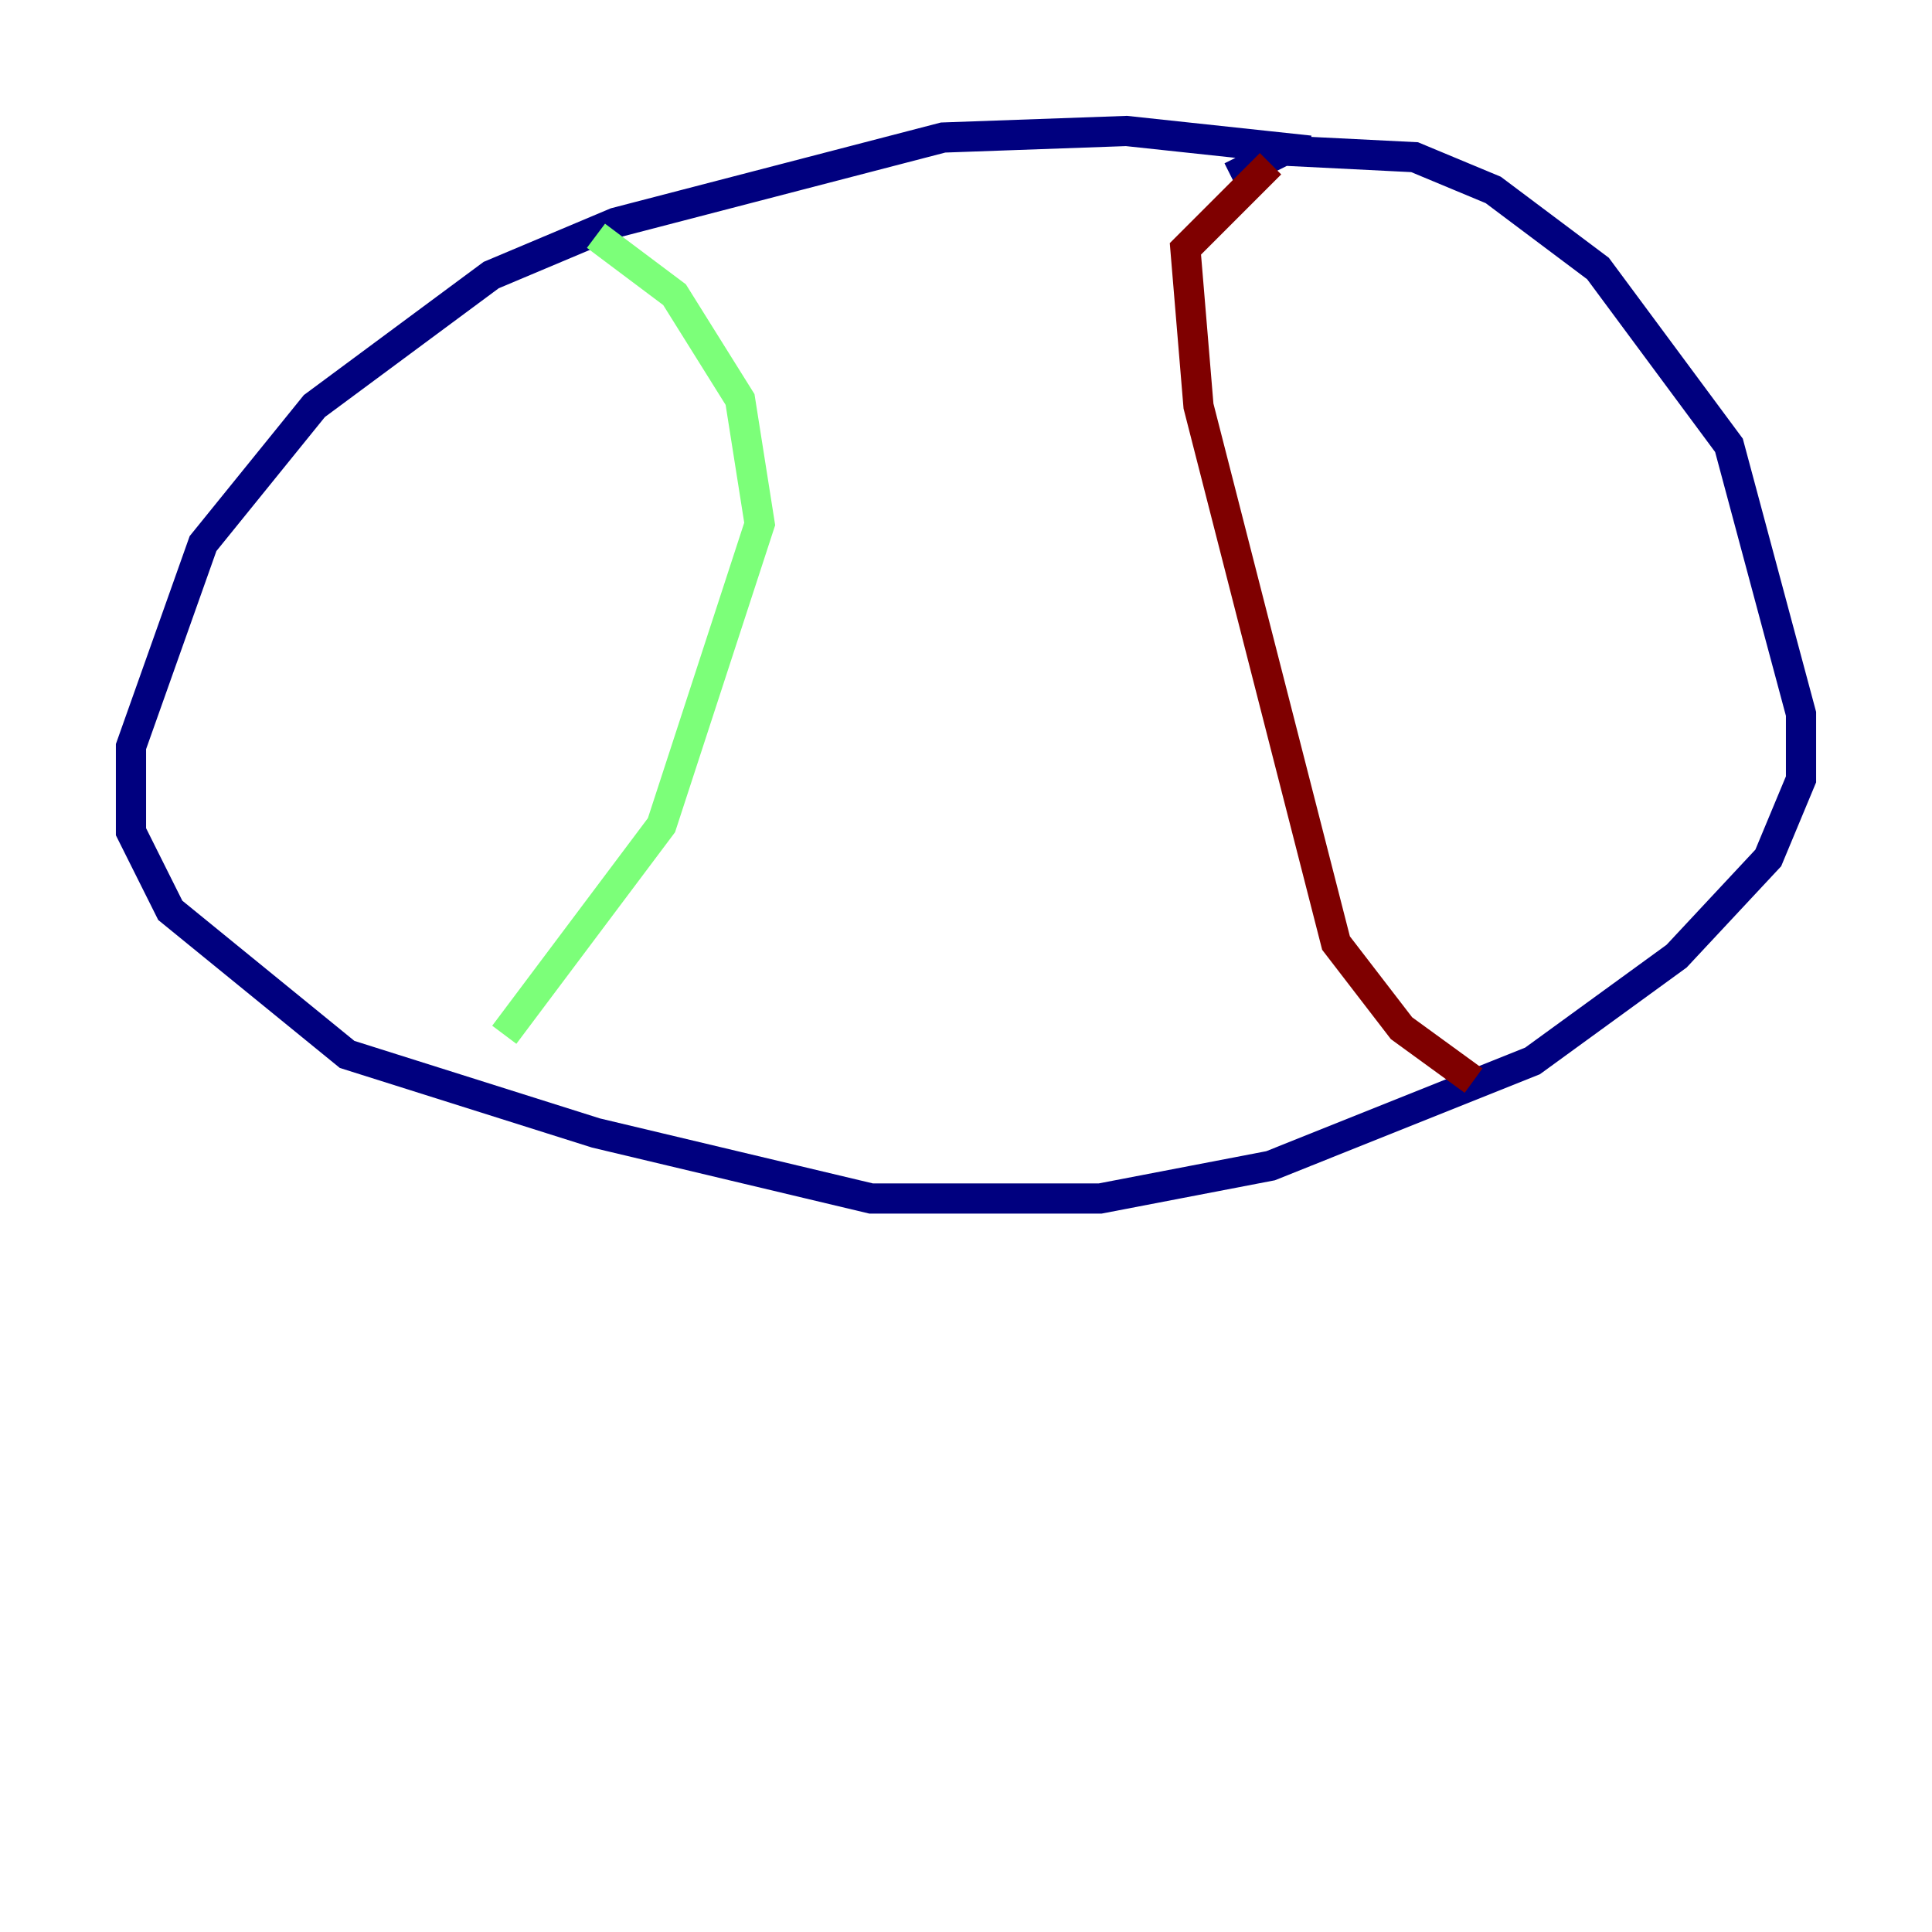 <?xml version="1.0" encoding="utf-8" ?>
<svg baseProfile="tiny" height="128" version="1.2" viewBox="0,0,128,128" width="128" xmlns="http://www.w3.org/2000/svg" xmlns:ev="http://www.w3.org/2001/xml-events" xmlns:xlink="http://www.w3.org/1999/xlink"><defs /><polyline fill="none" points="86.78,9.98 74.63,8.678 62.481,9.112 40.786,14.752 32.542,18.224 20.827,26.902 13.451,36.014 8.678,49.464 8.678,55.105 11.281,60.312 22.997,69.858 39.485,75.064 57.709,79.403 72.895,79.403 84.176,77.234 101.532,70.291 111.078,63.349 117.153,56.841 119.322,51.634 119.322,47.295 114.549,29.505 105.871,17.79 98.929,12.583 93.722,10.414 85.044,9.98 81.573,11.715" stroke="#00007f" stroke-width="2" /><polyline fill="none" points="39.485,15.62 44.691,19.525 49.031,26.468 50.332,34.712 43.824,54.671 33.41,68.556" stroke="#7cff79" stroke-width="2" /><polyline fill="none" points="84.176,10.848 78.536,16.488 79.403,26.902 88.515,62.481 92.854,68.122 97.627,71.593" stroke="#7f0000" stroke-width="2" /></svg>